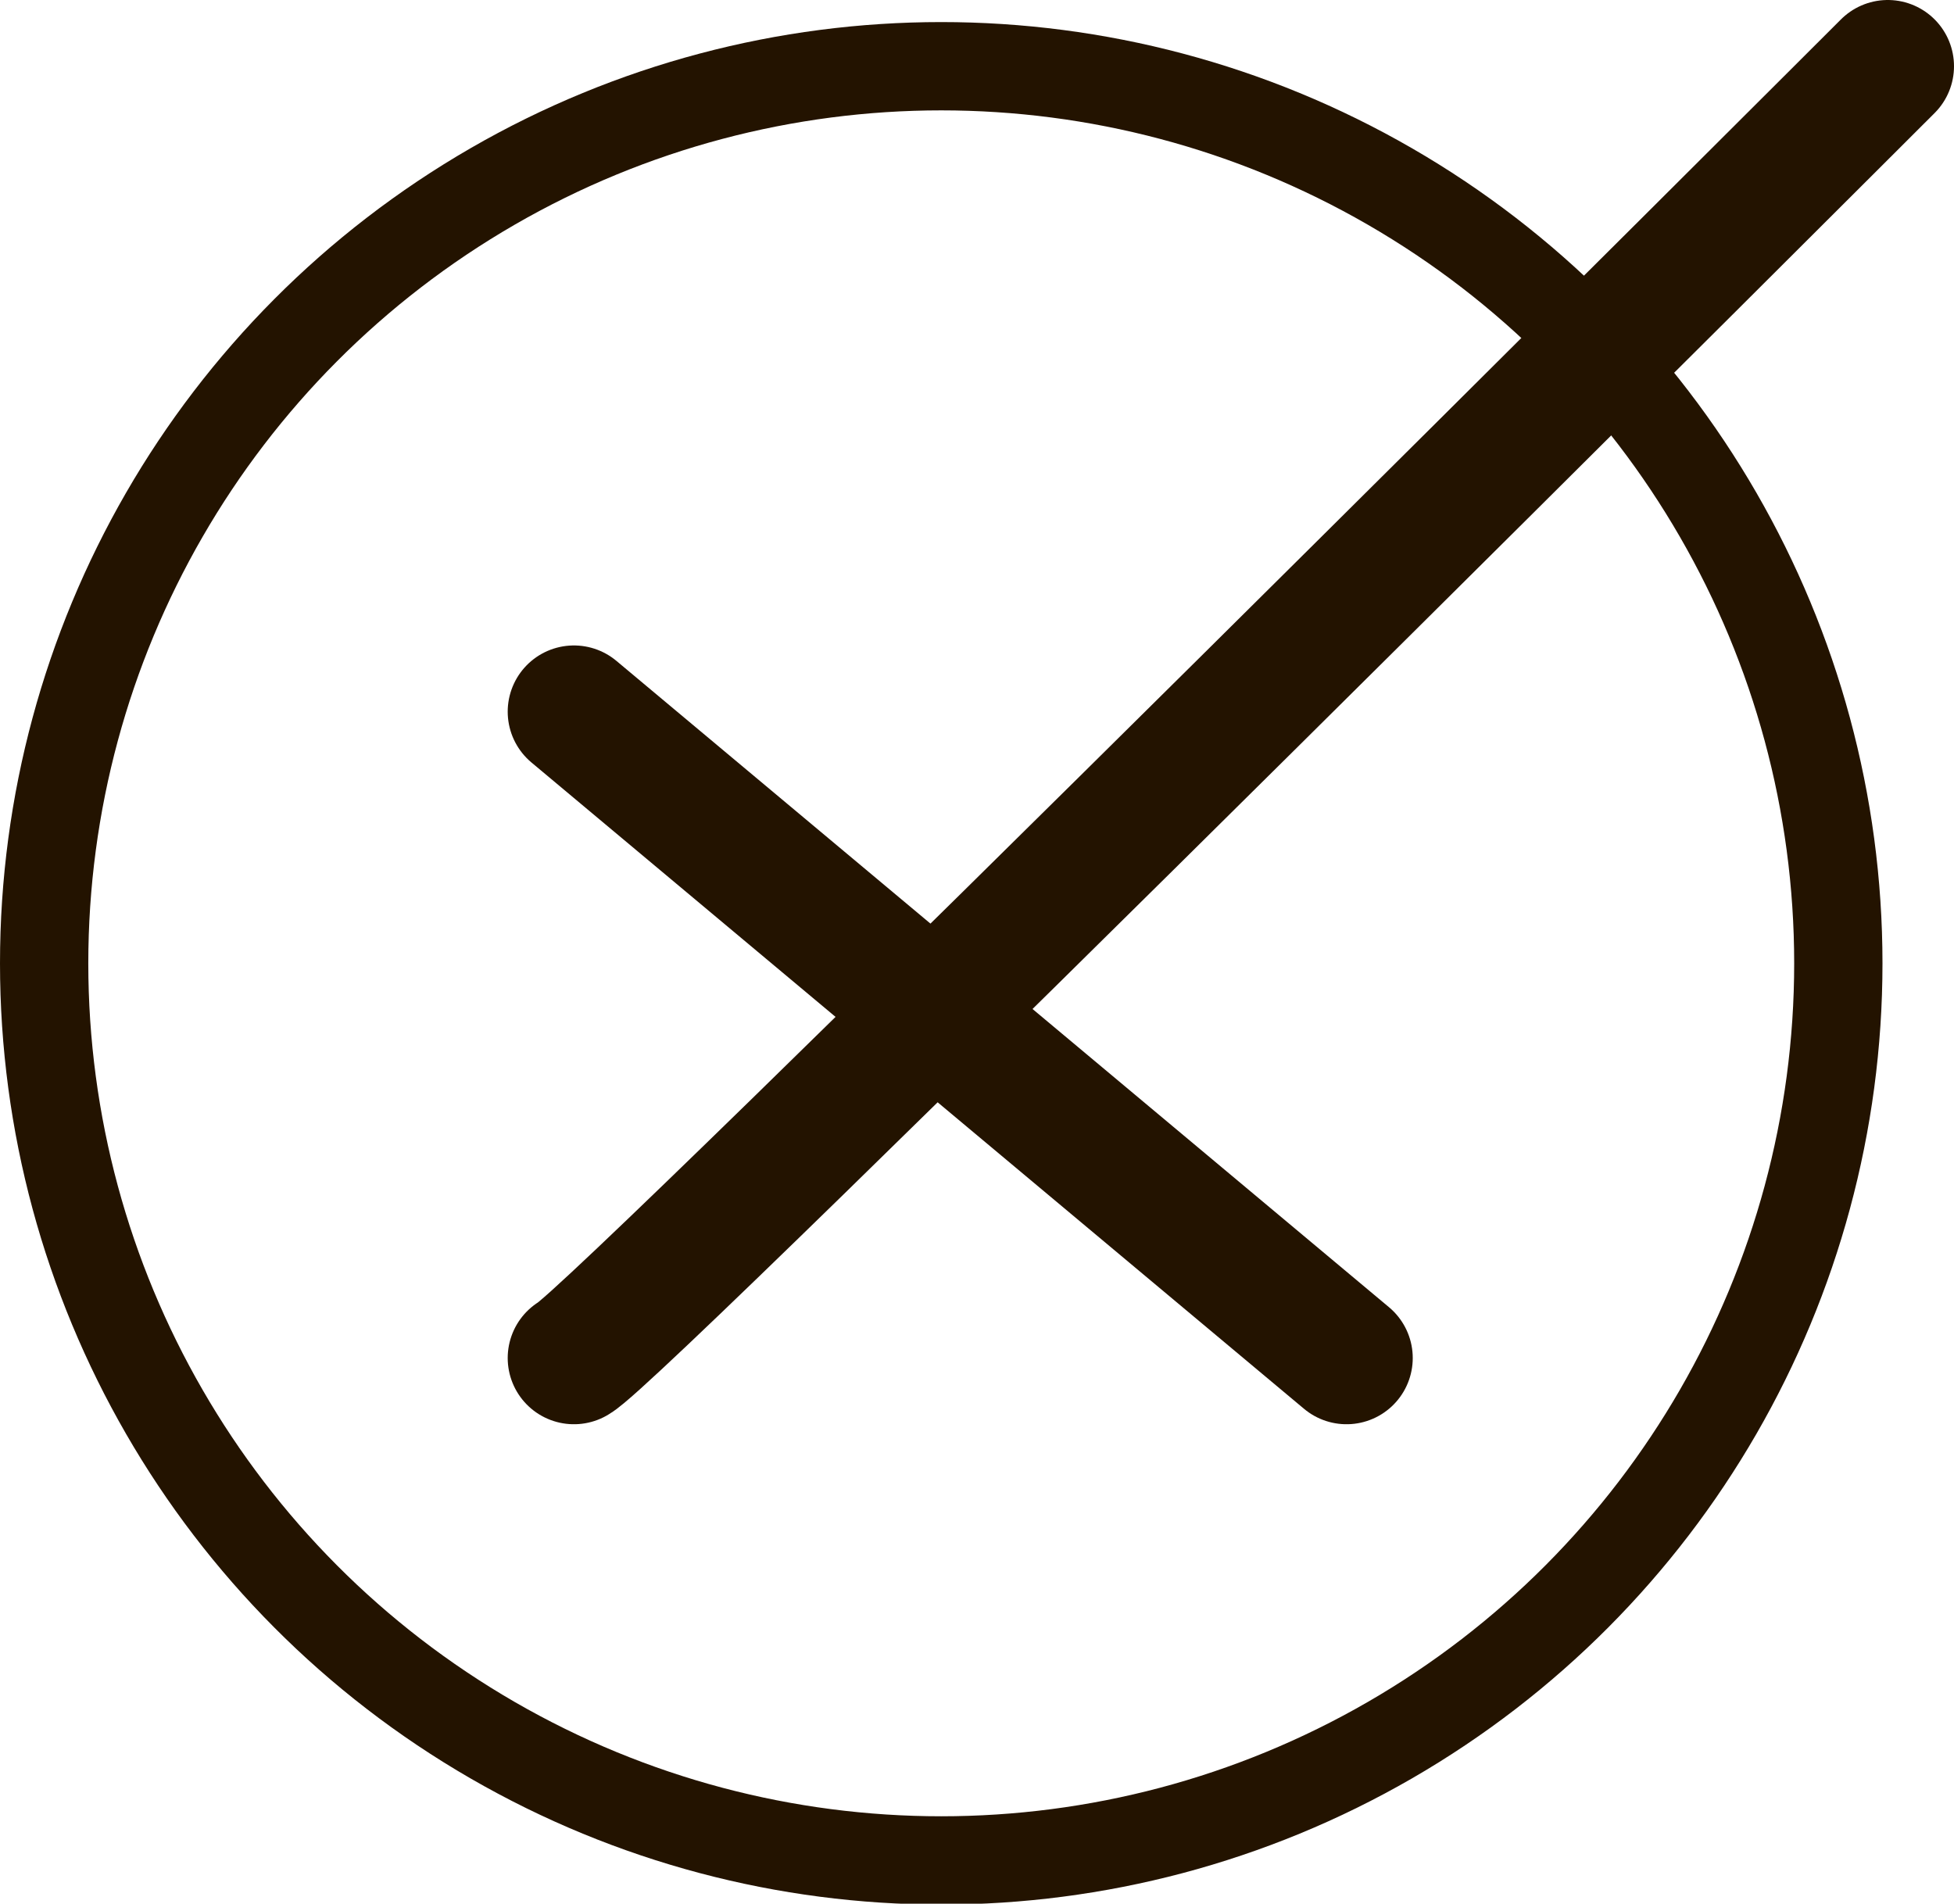 <svg xmlns="http://www.w3.org/2000/svg" viewBox="0 0 22.13 21.56"><defs><style>.cls-1,.cls-2{fill:none;stroke:#231300;stroke-miterlimit:10;}.cls-2{stroke-linecap:round;stroke-width:1.5px;}</style></defs><title>Ресурс 18</title><g id="Шар_2" data-name="Шар 2"><g id="Слой_1" data-name="Слой 1"><circle class="cls-1" cx="10.66" cy="10.91" r="10.16"/><path class="cls-2" d="M6.5,15.38C7,15.12,21.38.75,21.38.75"/><line class="cls-2" x1="6.5" y1="8.06" x2="15.25" y2="15.38"/></g></g></svg>